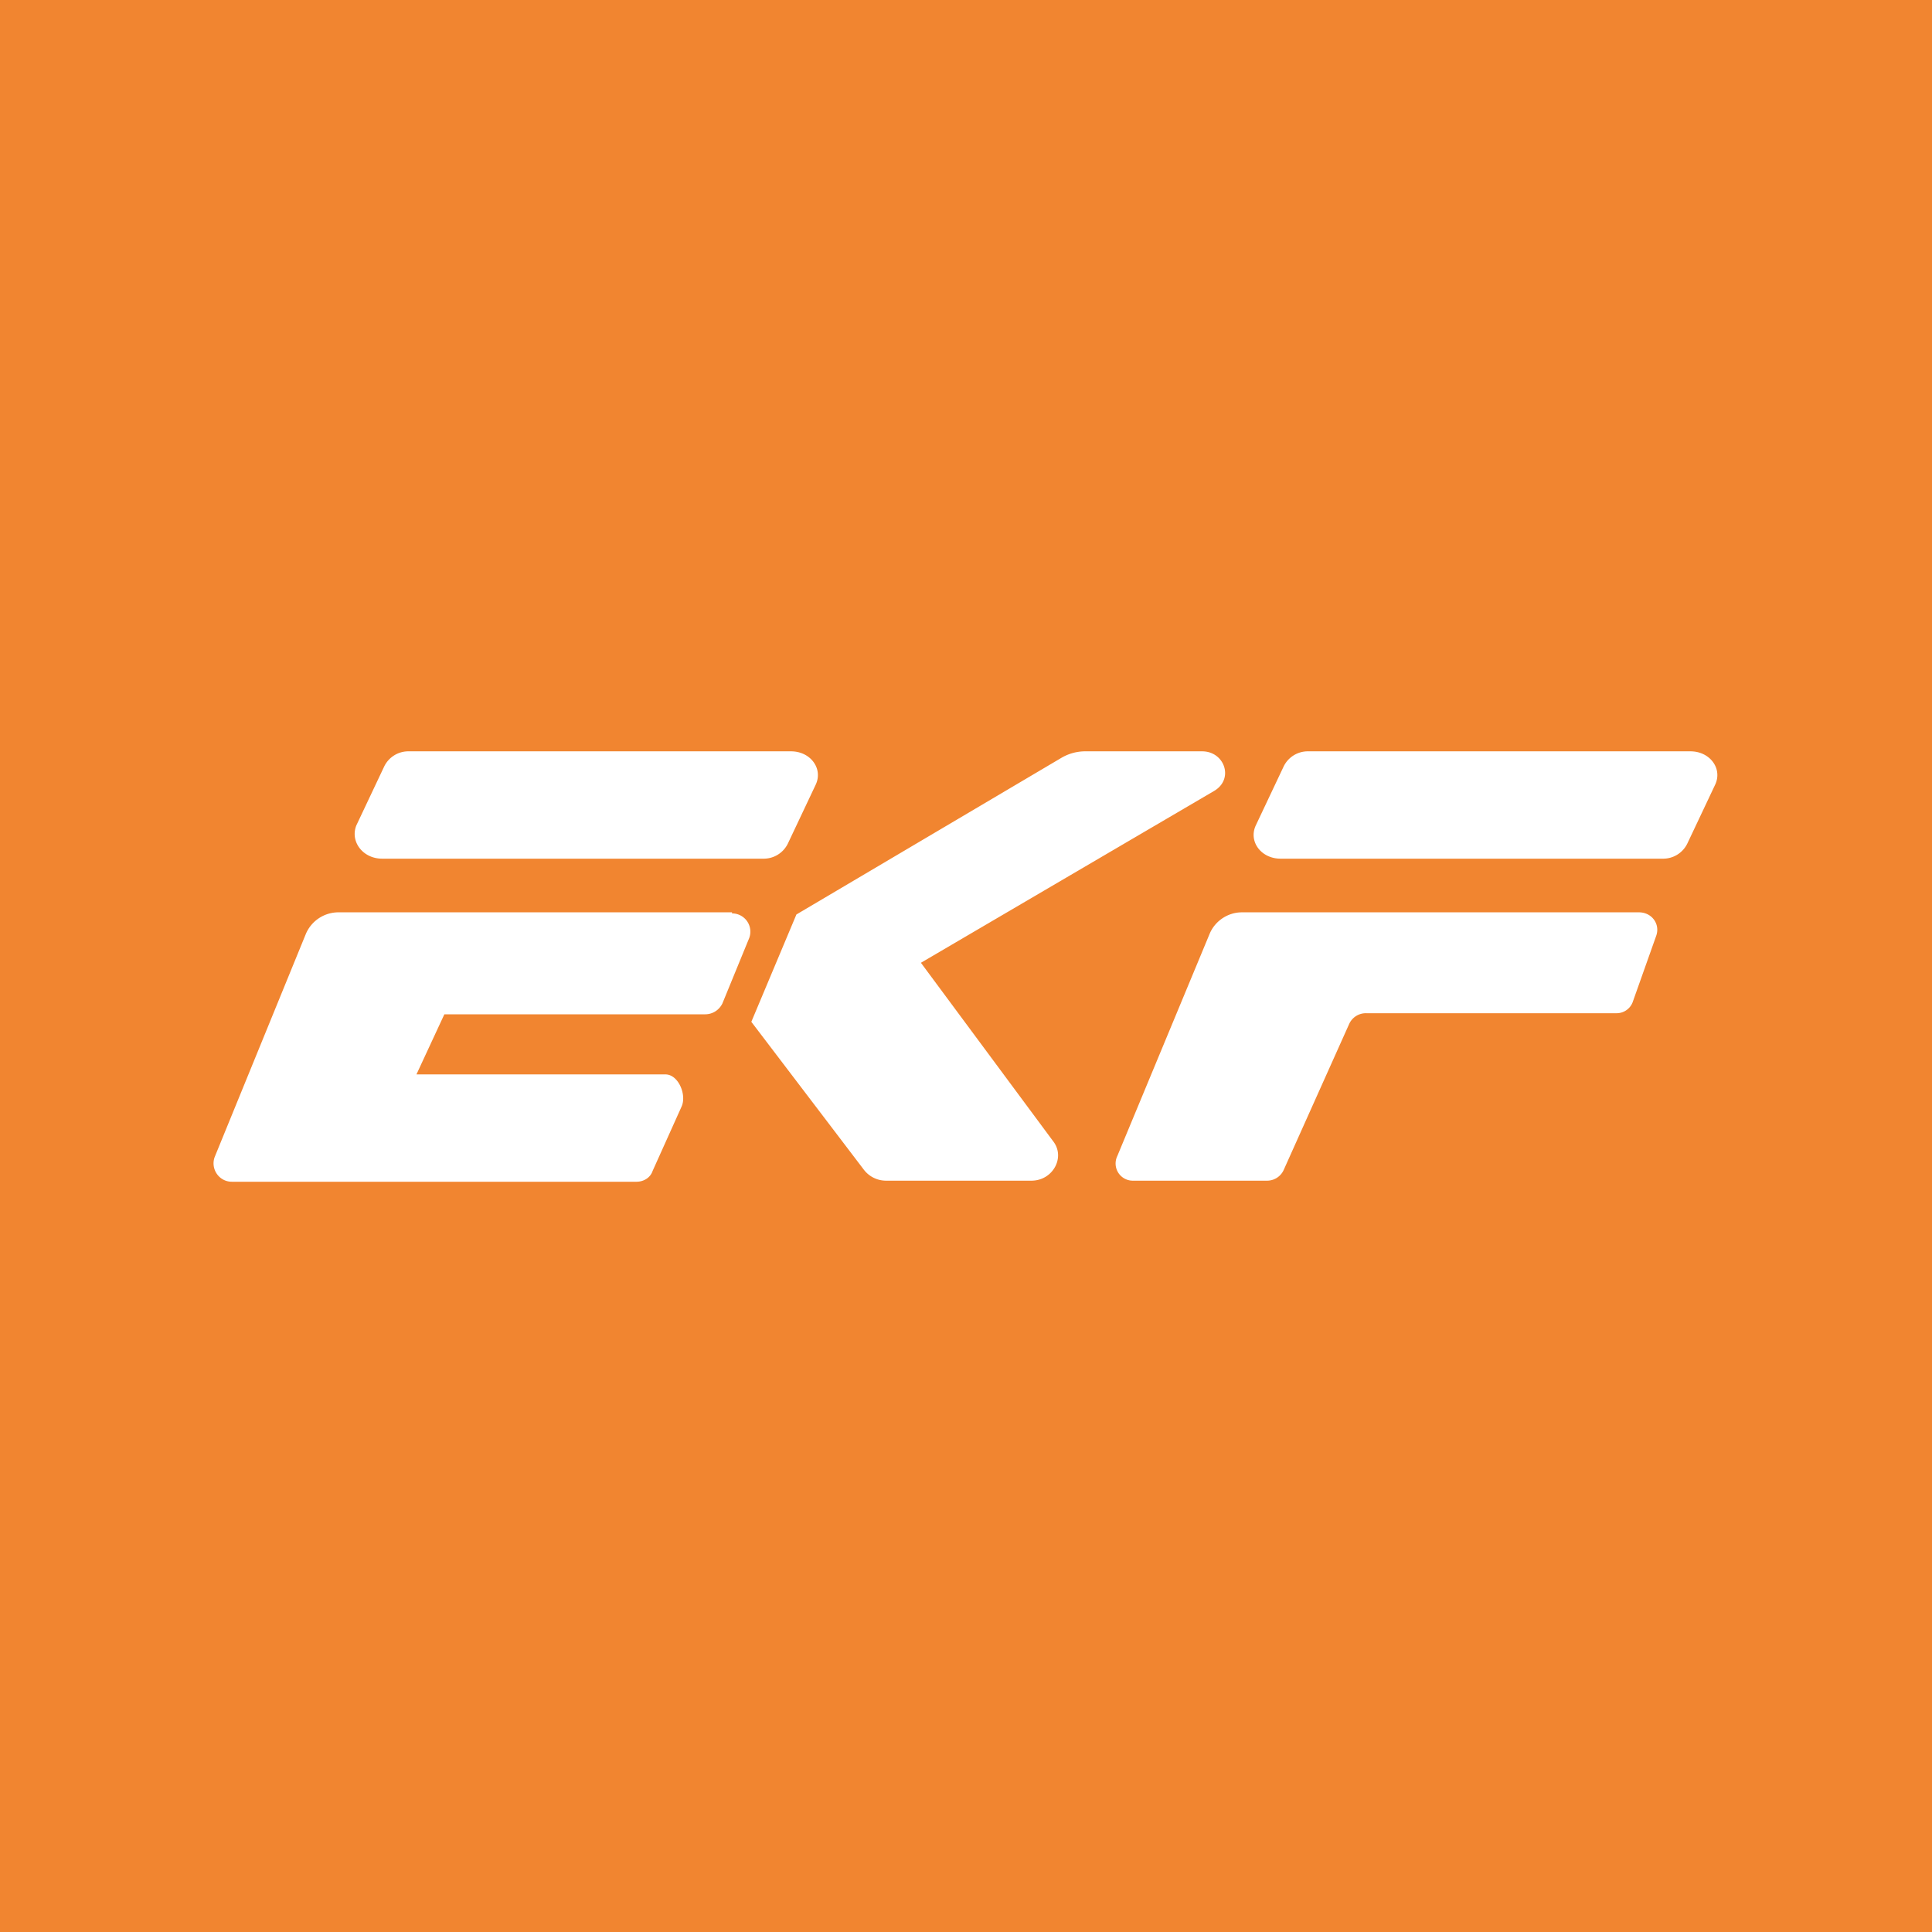 <!-- by TradingView --><svg width="18" height="18" viewBox="0 0 18 18" xmlns="http://www.w3.org/2000/svg"><path fill="#F18530" d="M0 0h18v18H0z"/><path d="M7.11 8H3.56c-.18 0-.3-.16-.24-.31l.26-.55A.25.25 0 0 1 3.81 7h3.56c.18 0 .3.16.23.31l-.26.55a.25.25 0 0 1-.23.14Zm8.38 0h-3.56c-.18 0-.3-.16-.23-.31l.26-.55a.25.25 0 0 1 .23-.14h3.56c.18 0 .3.16.23.31l-.26.55a.25.25 0 0 1-.23.14Zm-8.67.5H3.16a.33.33 0 0 0-.31.2L2 10.78c-.04.11.04.23.16.23h3.77c.07 0 .13-.04.15-.1l.27-.6c.05-.11-.03-.3-.15-.3H3.88l.26-.56h2.43c.07 0 .13-.04.16-.1l.25-.61a.17.17 0 0 0-.16-.23Zm4.75 0h3.7c.12 0 .2.11.16.22l-.22.62a.16.16 0 0 1-.15.1h-2.33a.17.17 0 0 0-.16.1l-.61 1.36a.17.17 0 0 1-.16.1h-1.24a.16.16 0 0 1-.15-.23l.86-2.07c.05-.12.17-.2.3-.2ZM10.1 7h1.1c.21 0 .3.26.11.37l-2.73 1.6 1.23 1.66c.12.15 0 .37-.2.37H8.25a.26.26 0 0 1-.2-.1L7 9.52l.42-1 2.47-1.46A.44.44 0 0 1 10.1 7Z" fill="#fff"/></svg>